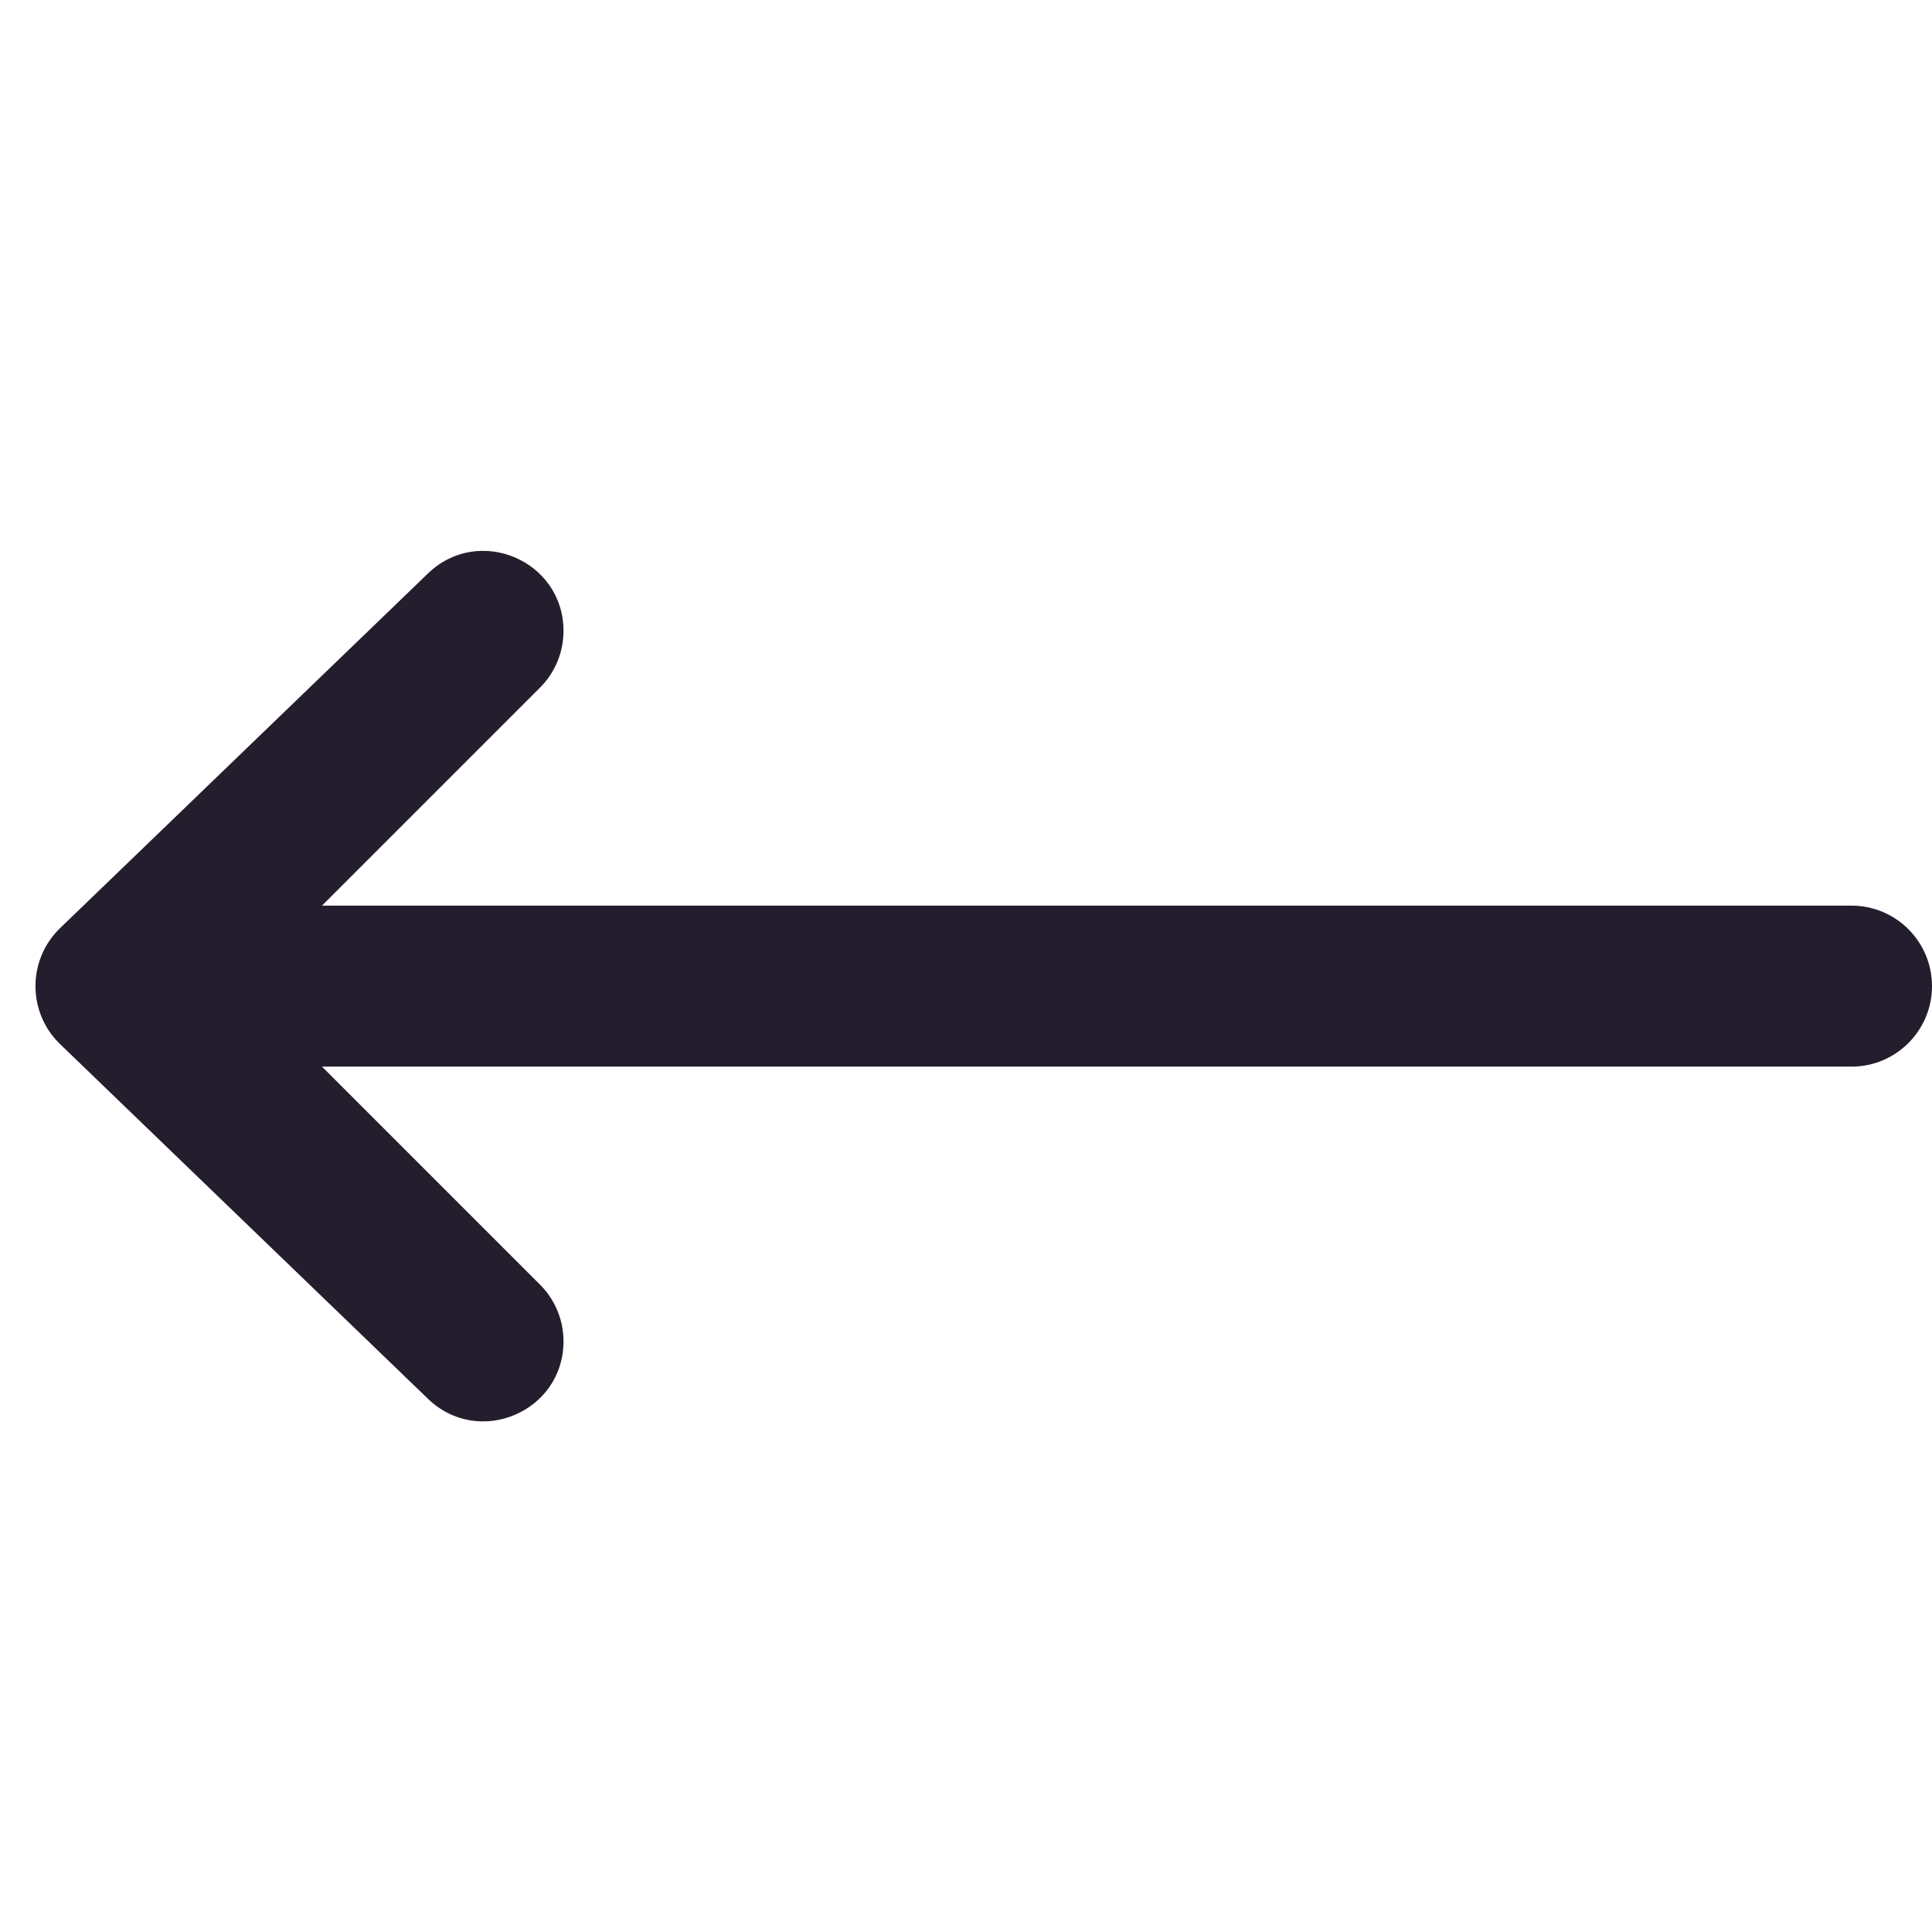 <svg width="24" height="24" viewBox="0 0 24 24" fill="none" xmlns="http://www.w3.org/2000/svg">
<path fill-rule="evenodd" clip-rule="evenodd" d="M6.709 15.959C6.895 16.145 7 16.398 7 16.662C7 17.538 5.948 17.985 5.317 17.377L0.746 12.97C0.339 12.577 0.339 11.923 0.746 11.53L5.317 7.123C5.948 6.515 7 6.962 7 7.838C7 8.102 6.895 8.355 6.709 8.541L4 11.25L23 11.25C23.552 11.25 24 11.698 24 12.25C24 12.802 23.552 13.25 23 13.25L4 13.25L6.709 15.959Z" fill="#241D2D"/>
</svg>
